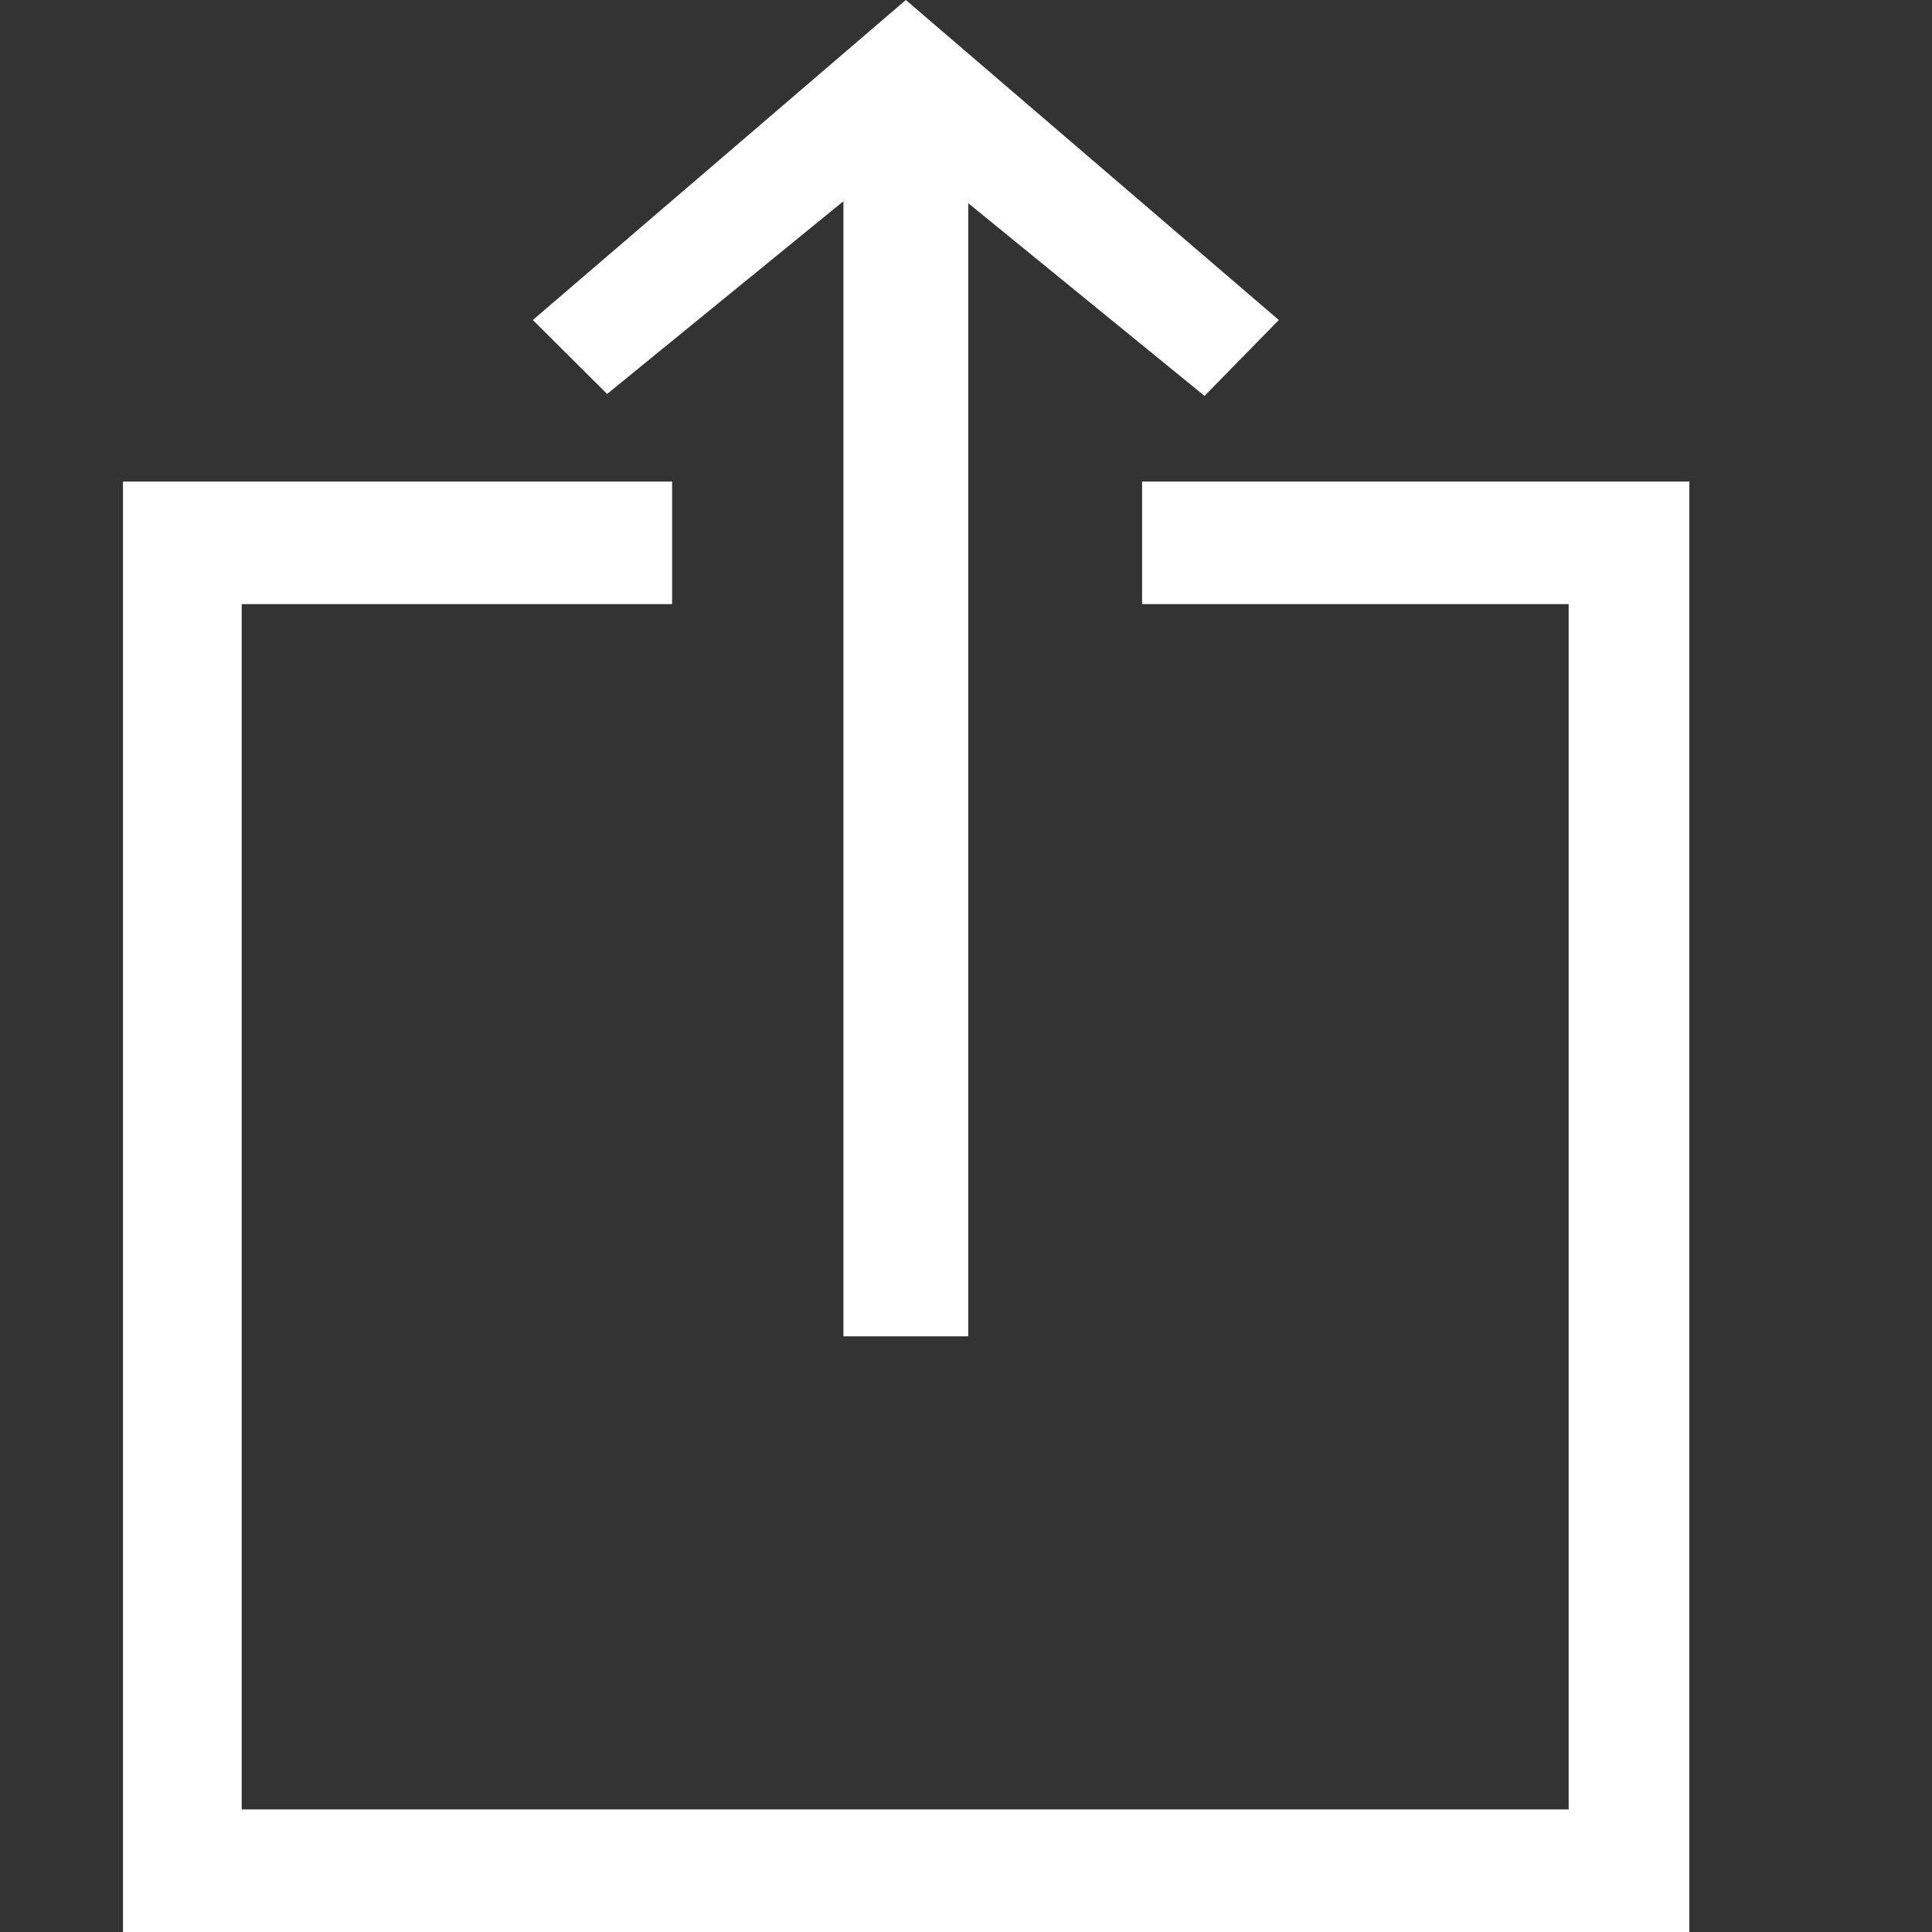 <?xml version="1.0" standalone="no"?>
<!DOCTYPE svg PUBLIC "-//W3C//DTD SVG 1.1//EN" "http://www.w3.org/Graphics/SVG/1.1/DTD/svg11.dtd">
<svg t="1492685428533" class="icon" style="" viewBox="0 0 1024 1024" version="1.1" xmlns="http://www.w3.org/2000/svg" p-id="2052" xmlns:xlink="http://www.w3.org/1999/xlink" width="24" height="24">
  <rect x="0" y="0" width="1024" height="1024" fill="#333333" stroke="none"/>
  <defs>
    <style type="text/css"></style>
  </defs>
  <path d="M605.345 255.226 605.345 320.194 831.419 320.194 831.419 959.031 128.111 959.031 128.111 320.194 356.234 320.194 356.234 255.226 65.191 255.226 65.191 1024 895.363 1024 895.363 255.226Z" p-id="2053" fill="white"></path>
  <path d="M677.805 169.615 480.105 0 282.409 169.615 321.793 208.802 447.02 106.66 447.02 708.284 513.194 708.284 513.194 107.698 638.42 209.836Z" p-id="2054" fill="white"></path>
</svg>
